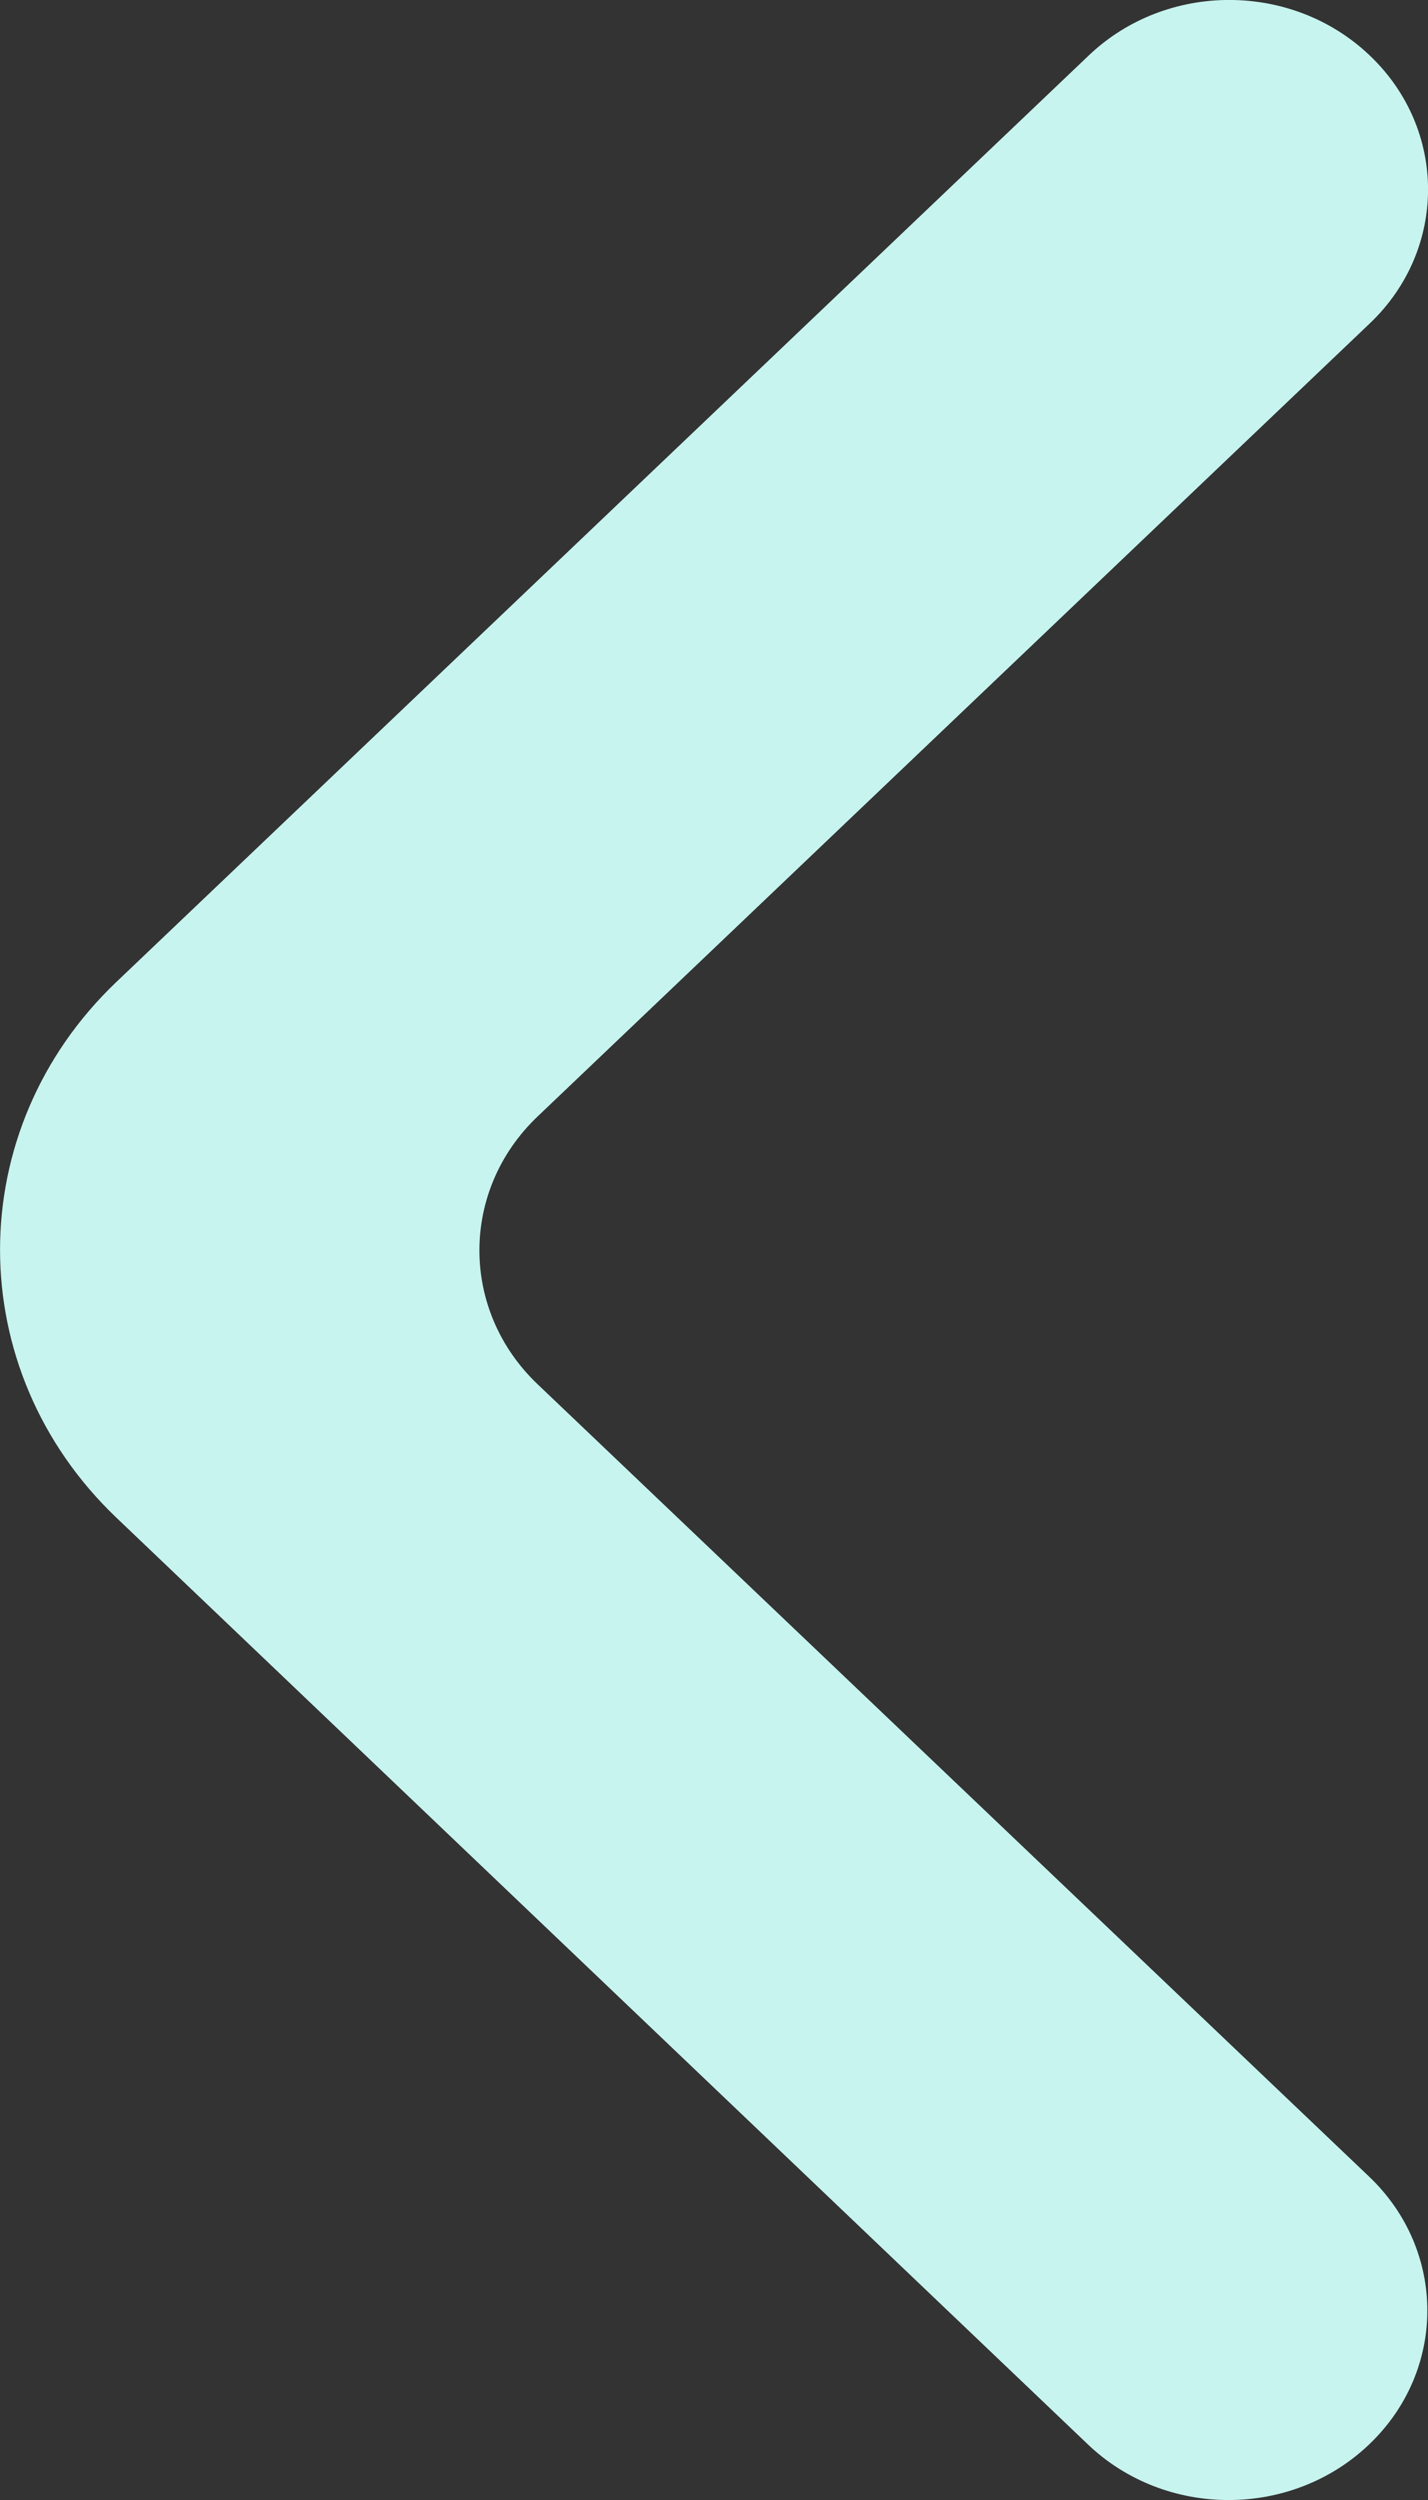 <svg width="8" height="14" viewBox="0 0 8 14" fill="none" xmlns="http://www.w3.org/2000/svg">
<rect x="0" y="0" width="8" height="14" fill="#333333" stroke="none"/>
<path d="M7.67 13.689C7.235 14.104 6.53 14.104 6.095 13.689L0.652 8.499C-0.217 7.67 -0.217 6.327 0.652 5.499L6.099 0.311C6.534 -0.104 7.239 -0.104 7.674 0.311C8.109 0.725 8.109 1.397 7.674 1.811L3.012 6.252C2.577 6.666 2.577 7.338 3.012 7.752L7.67 12.189C8.105 12.603 8.105 13.275 7.67 13.689Z" fill="#C7F4EF"/>
</svg>
